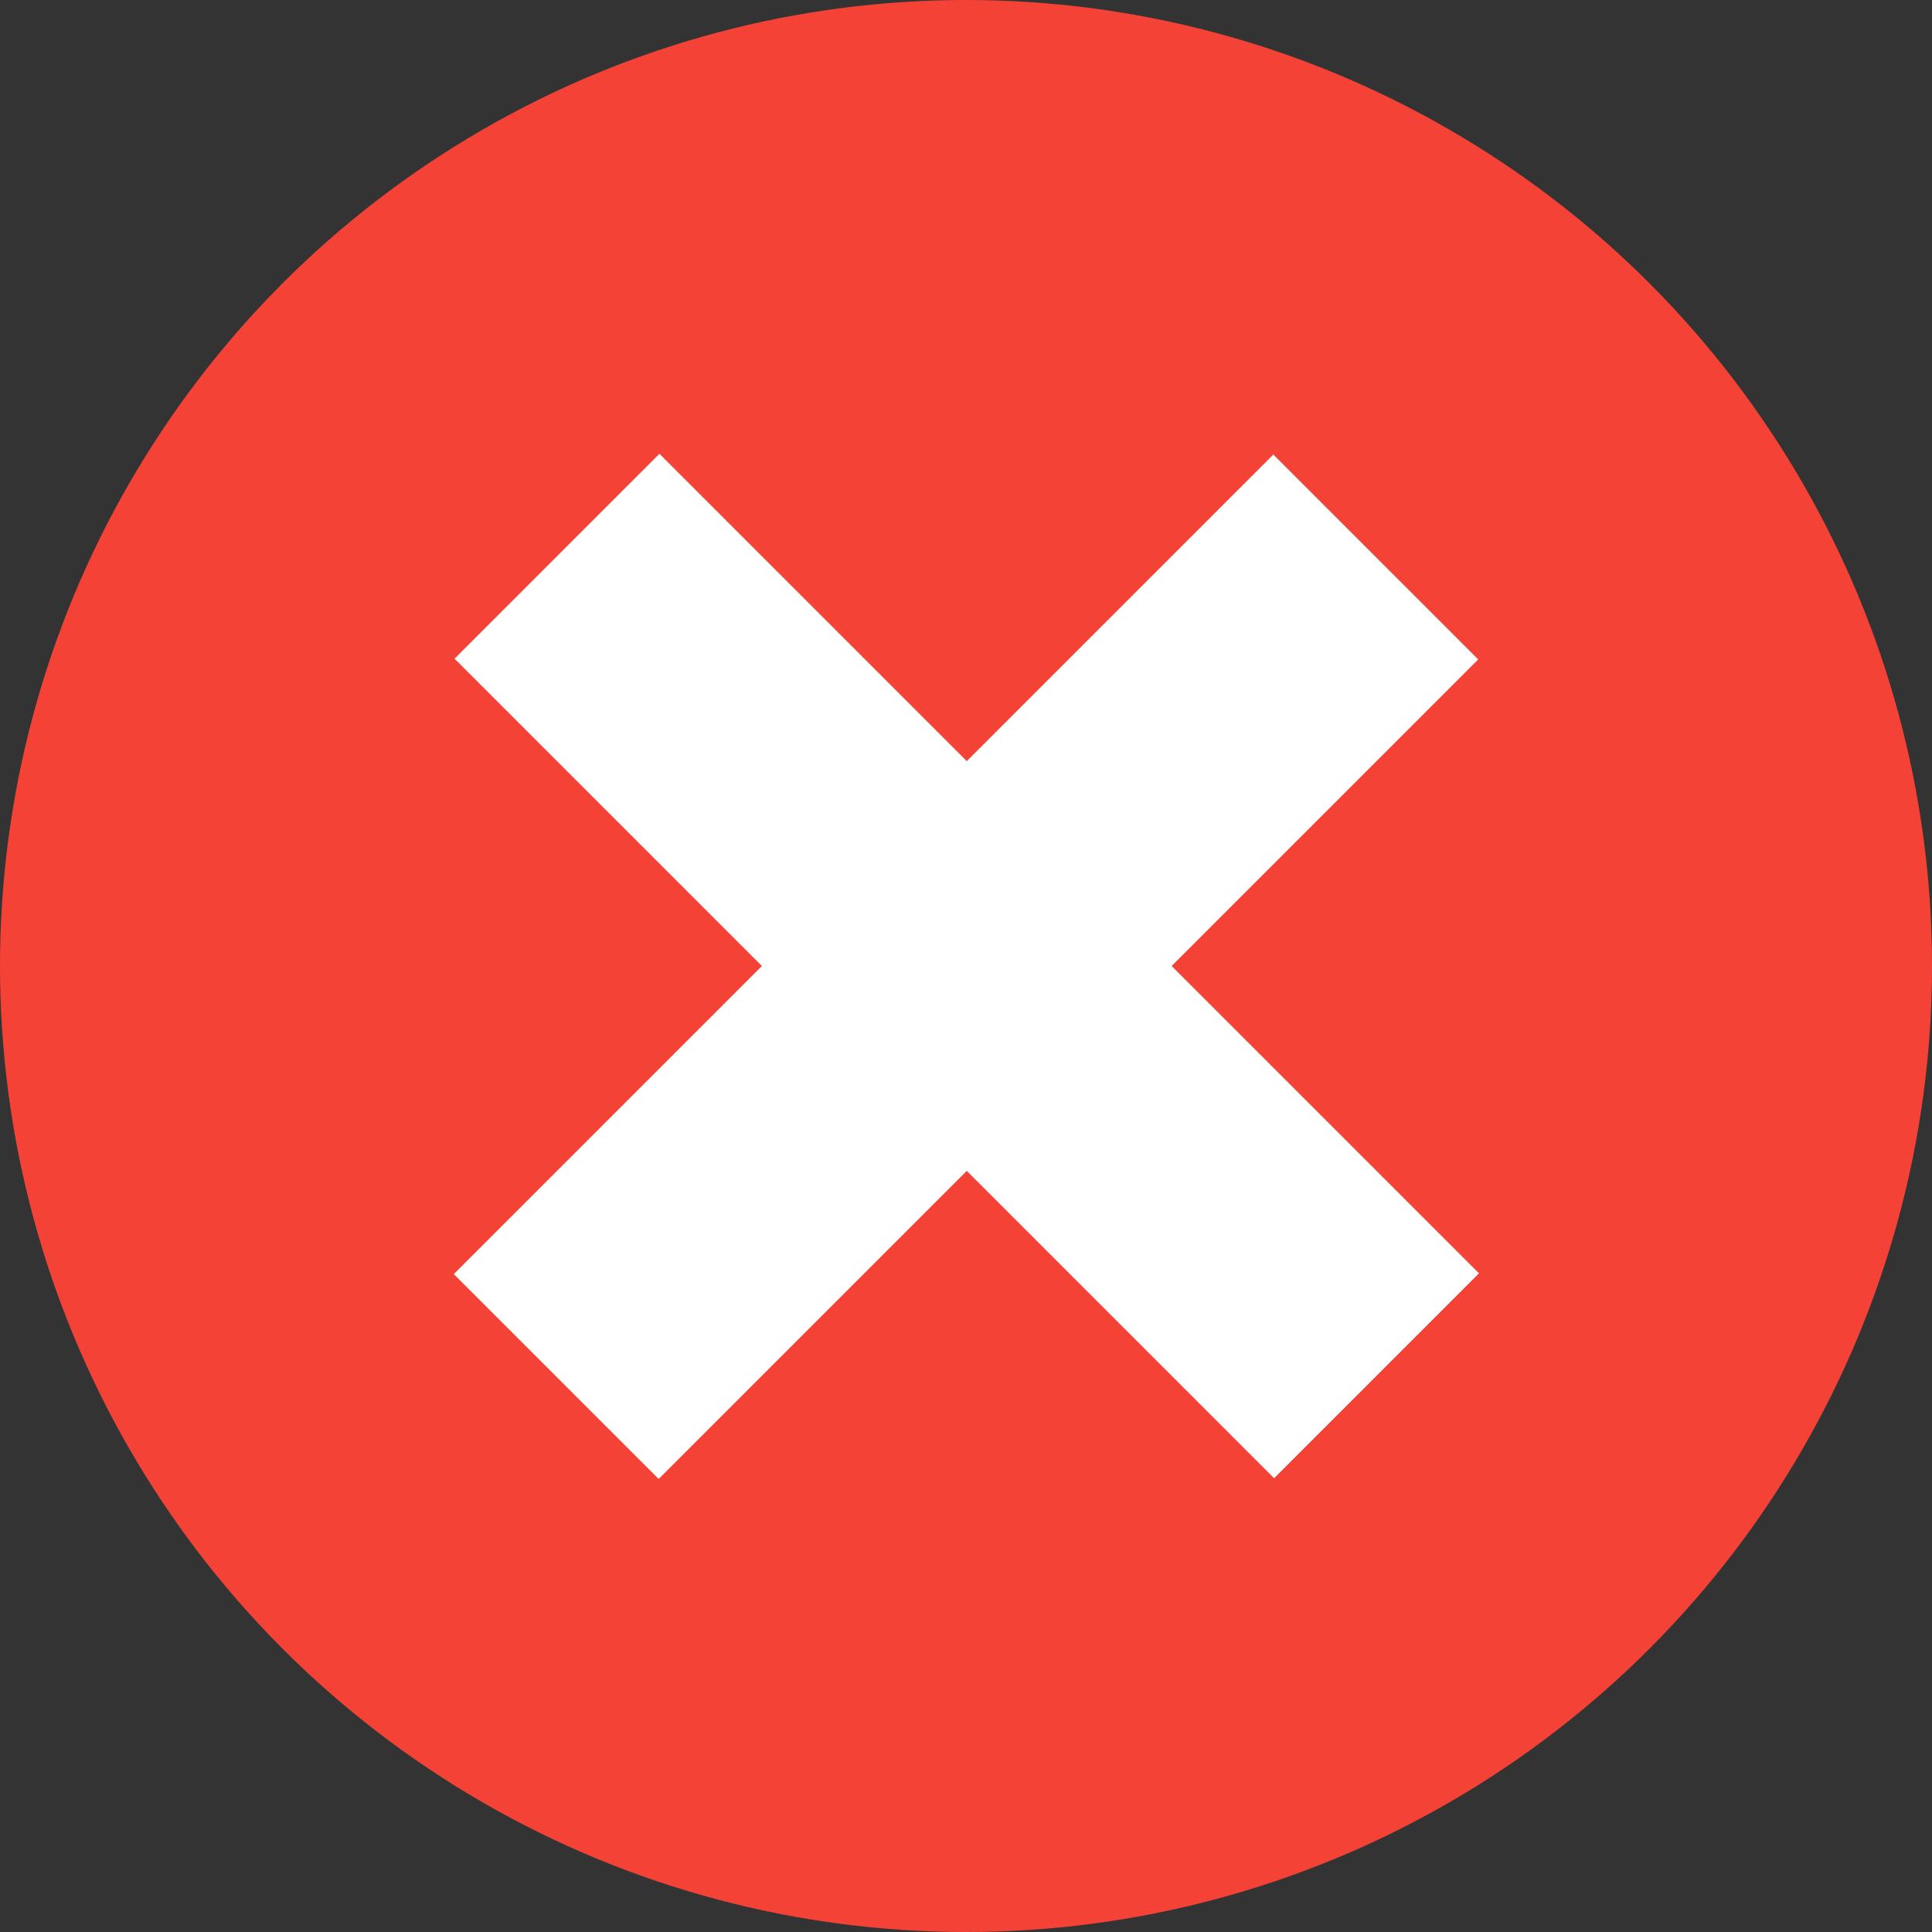 <?xml version="1.0" encoding="UTF-8" standalone="no"?>
<svg
   xmlns:dc="http://purl.org/dc/elements/1.1/"
   xmlns:cc="http://creativecommons.org/ns#"
   xmlns:rdf="http://www.w3.org/1999/02/22-rdf-syntax-ns#"
   xmlns:svg="http://www.w3.org/2000/svg"
   xmlns="http://www.w3.org/2000/svg"
   xmlns:sodipodi="http://sodipodi.sourceforge.net/DTD/sodipodi-0.dtd"
   xmlns:inkscape="http://www.inkscape.org/namespaces/inkscape"
   version="1"
   viewBox="0 0 20 20"
   enable-background="new 0 0 48 48"
   id="svg2"
   inkscape:version="0.48.3.1 r9886"
   sodipodi:docname="delete_column.svg"
   preserveAspectRatio="xMinYMid">
  <rect x="0" y="0" width="20" height="20" fill="#333333" stroke="none"/>
  <defs
     id="defs16" />
  <sodipodi:namedview
     pagecolor="#ffffff"
     bordercolor="#666666"
     borderopacity="1"
     objecttolerance="10"
     gridtolerance="10"
     guidetolerance="10"
     inkscape:pageopacity="0"
     inkscape:pageshadow="2"
     inkscape:window-width="1920"
     inkscape:window-height="1018"
     id="namedview14"
     showgrid="false"
     fit-margin-top="0"
     fit-margin-left="0"
     fit-margin-right="0"
     fit-margin-bottom="0"
     inkscape:zoom="14.929808"
     inkscape:cx="-4.0140497"
     inkscape:cy="15.441023"
     inkscape:window-x="-8"
     inkscape:window-y="-8"
     inkscape:window-maximized="1"
     inkscape:current-layer="svg2" />
  <circle
     cx="38"
     cy="38"
     r="10"
     id="circle6"
     sodipodi:cx="38"
     sodipodi:cy="38"
     sodipodi:rx="10"
     sodipodi:ry="10"
     style="fill:#f44336"
     transform="translate(-28,-28)" />
  <g
     id="g8"
     style="fill:#ffffff"
     transform="translate(-28,-28)">
    <rect
       x="36.5"
       y="32"
       transform="matrix(-0.707,0.707,-0.707,-0.707,91.74,38)"
       width="3"
       height="12"
       id="rect10" />
    <rect
       x="36.5"
       y="32"
       transform="matrix(-0.707,-0.707,0.707,-0.707,38,91.74)"
       width="3"
       height="12"
       id="rect12" />
  </g>
</svg>
